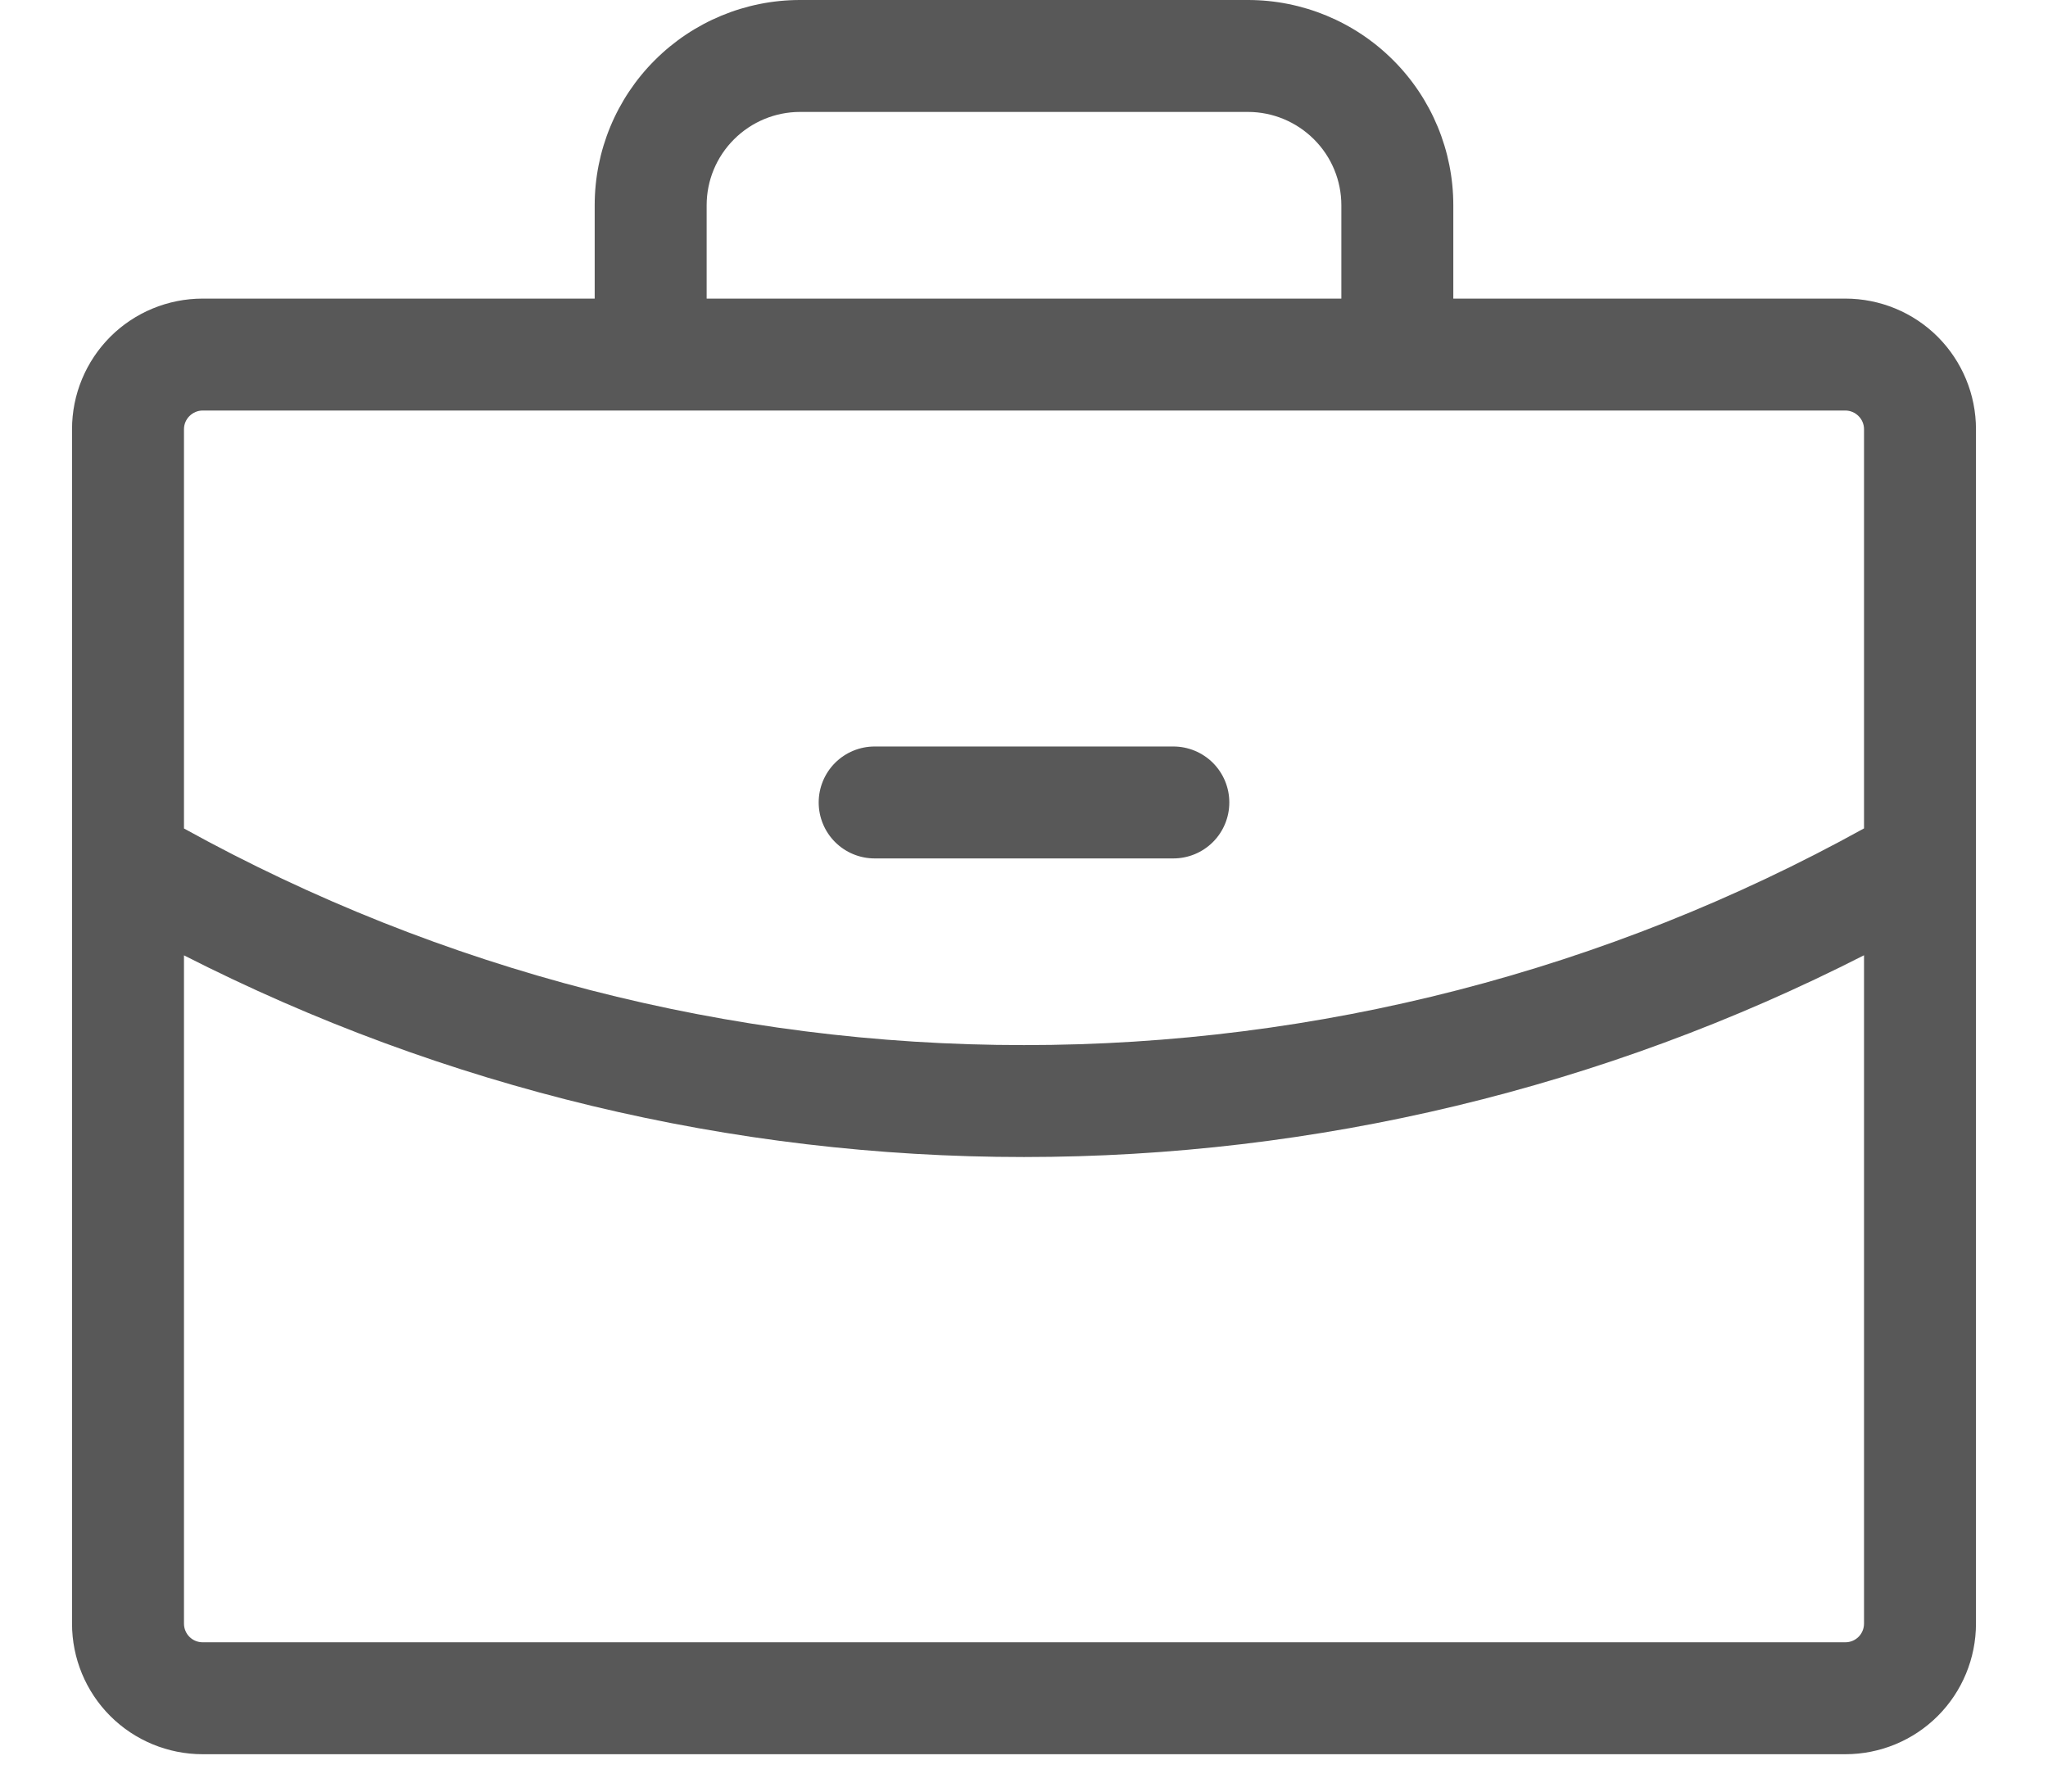 <svg width="24" height="21" viewBox="0 0 24 21" fill="none" xmlns="http://www.w3.org/2000/svg">
<path d="M9.594 9.406C9.594 9.232 9.663 9.065 9.786 8.942C9.909 8.819 10.076 8.75 10.25 8.75H13.75C13.924 8.75 14.091 8.819 14.214 8.942C14.337 9.065 14.406 9.232 14.406 9.406C14.406 9.58 14.337 9.747 14.214 9.87C14.091 9.993 13.924 10.062 13.75 10.062H10.25C10.076 10.062 9.909 9.993 9.786 9.87C9.663 9.747 9.594 9.58 9.594 9.406ZM23.156 5.031V19.031C23.156 19.437 22.995 19.827 22.708 20.114C22.421 20.401 22.031 20.562 21.625 20.562H2.375C1.969 20.562 1.579 20.401 1.292 20.114C1.005 19.827 0.844 19.437 0.844 19.031V5.031C0.844 4.625 1.005 4.236 1.292 3.948C1.579 3.661 1.969 3.5 2.375 3.5H6.969V2.406C6.969 1.768 7.222 1.156 7.674 0.705C8.125 0.254 8.737 0 9.375 0H14.625C15.263 0 15.875 0.254 16.326 0.705C16.778 1.156 17.031 1.768 17.031 2.406V3.5H21.625C22.031 3.5 22.421 3.661 22.708 3.948C22.995 4.236 23.156 4.625 23.156 5.031ZM8.281 3.5H15.719V2.406C15.719 2.116 15.604 1.838 15.398 1.633C15.193 1.428 14.915 1.312 14.625 1.312H9.375C9.085 1.312 8.807 1.428 8.602 1.633C8.396 1.838 8.281 2.116 8.281 2.406V3.5ZM2.156 5.031V9.711C5.17 11.377 8.557 12.251 12 12.25C15.443 12.251 18.831 11.377 21.844 9.71V5.031C21.844 4.973 21.821 4.918 21.78 4.877C21.739 4.836 21.683 4.812 21.625 4.812H2.375C2.317 4.812 2.261 4.836 2.22 4.877C2.179 4.918 2.156 4.973 2.156 5.031ZM21.844 19.031V11.197C18.795 12.752 15.422 13.562 12 13.562C8.578 13.563 5.205 12.752 2.156 11.198V19.031C2.156 19.089 2.179 19.145 2.22 19.186C2.261 19.227 2.317 19.25 2.375 19.25H21.625C21.683 19.25 21.739 19.227 21.78 19.186C21.821 19.145 21.844 19.089 21.844 19.031Z" fill="#585858"/>
</svg>
